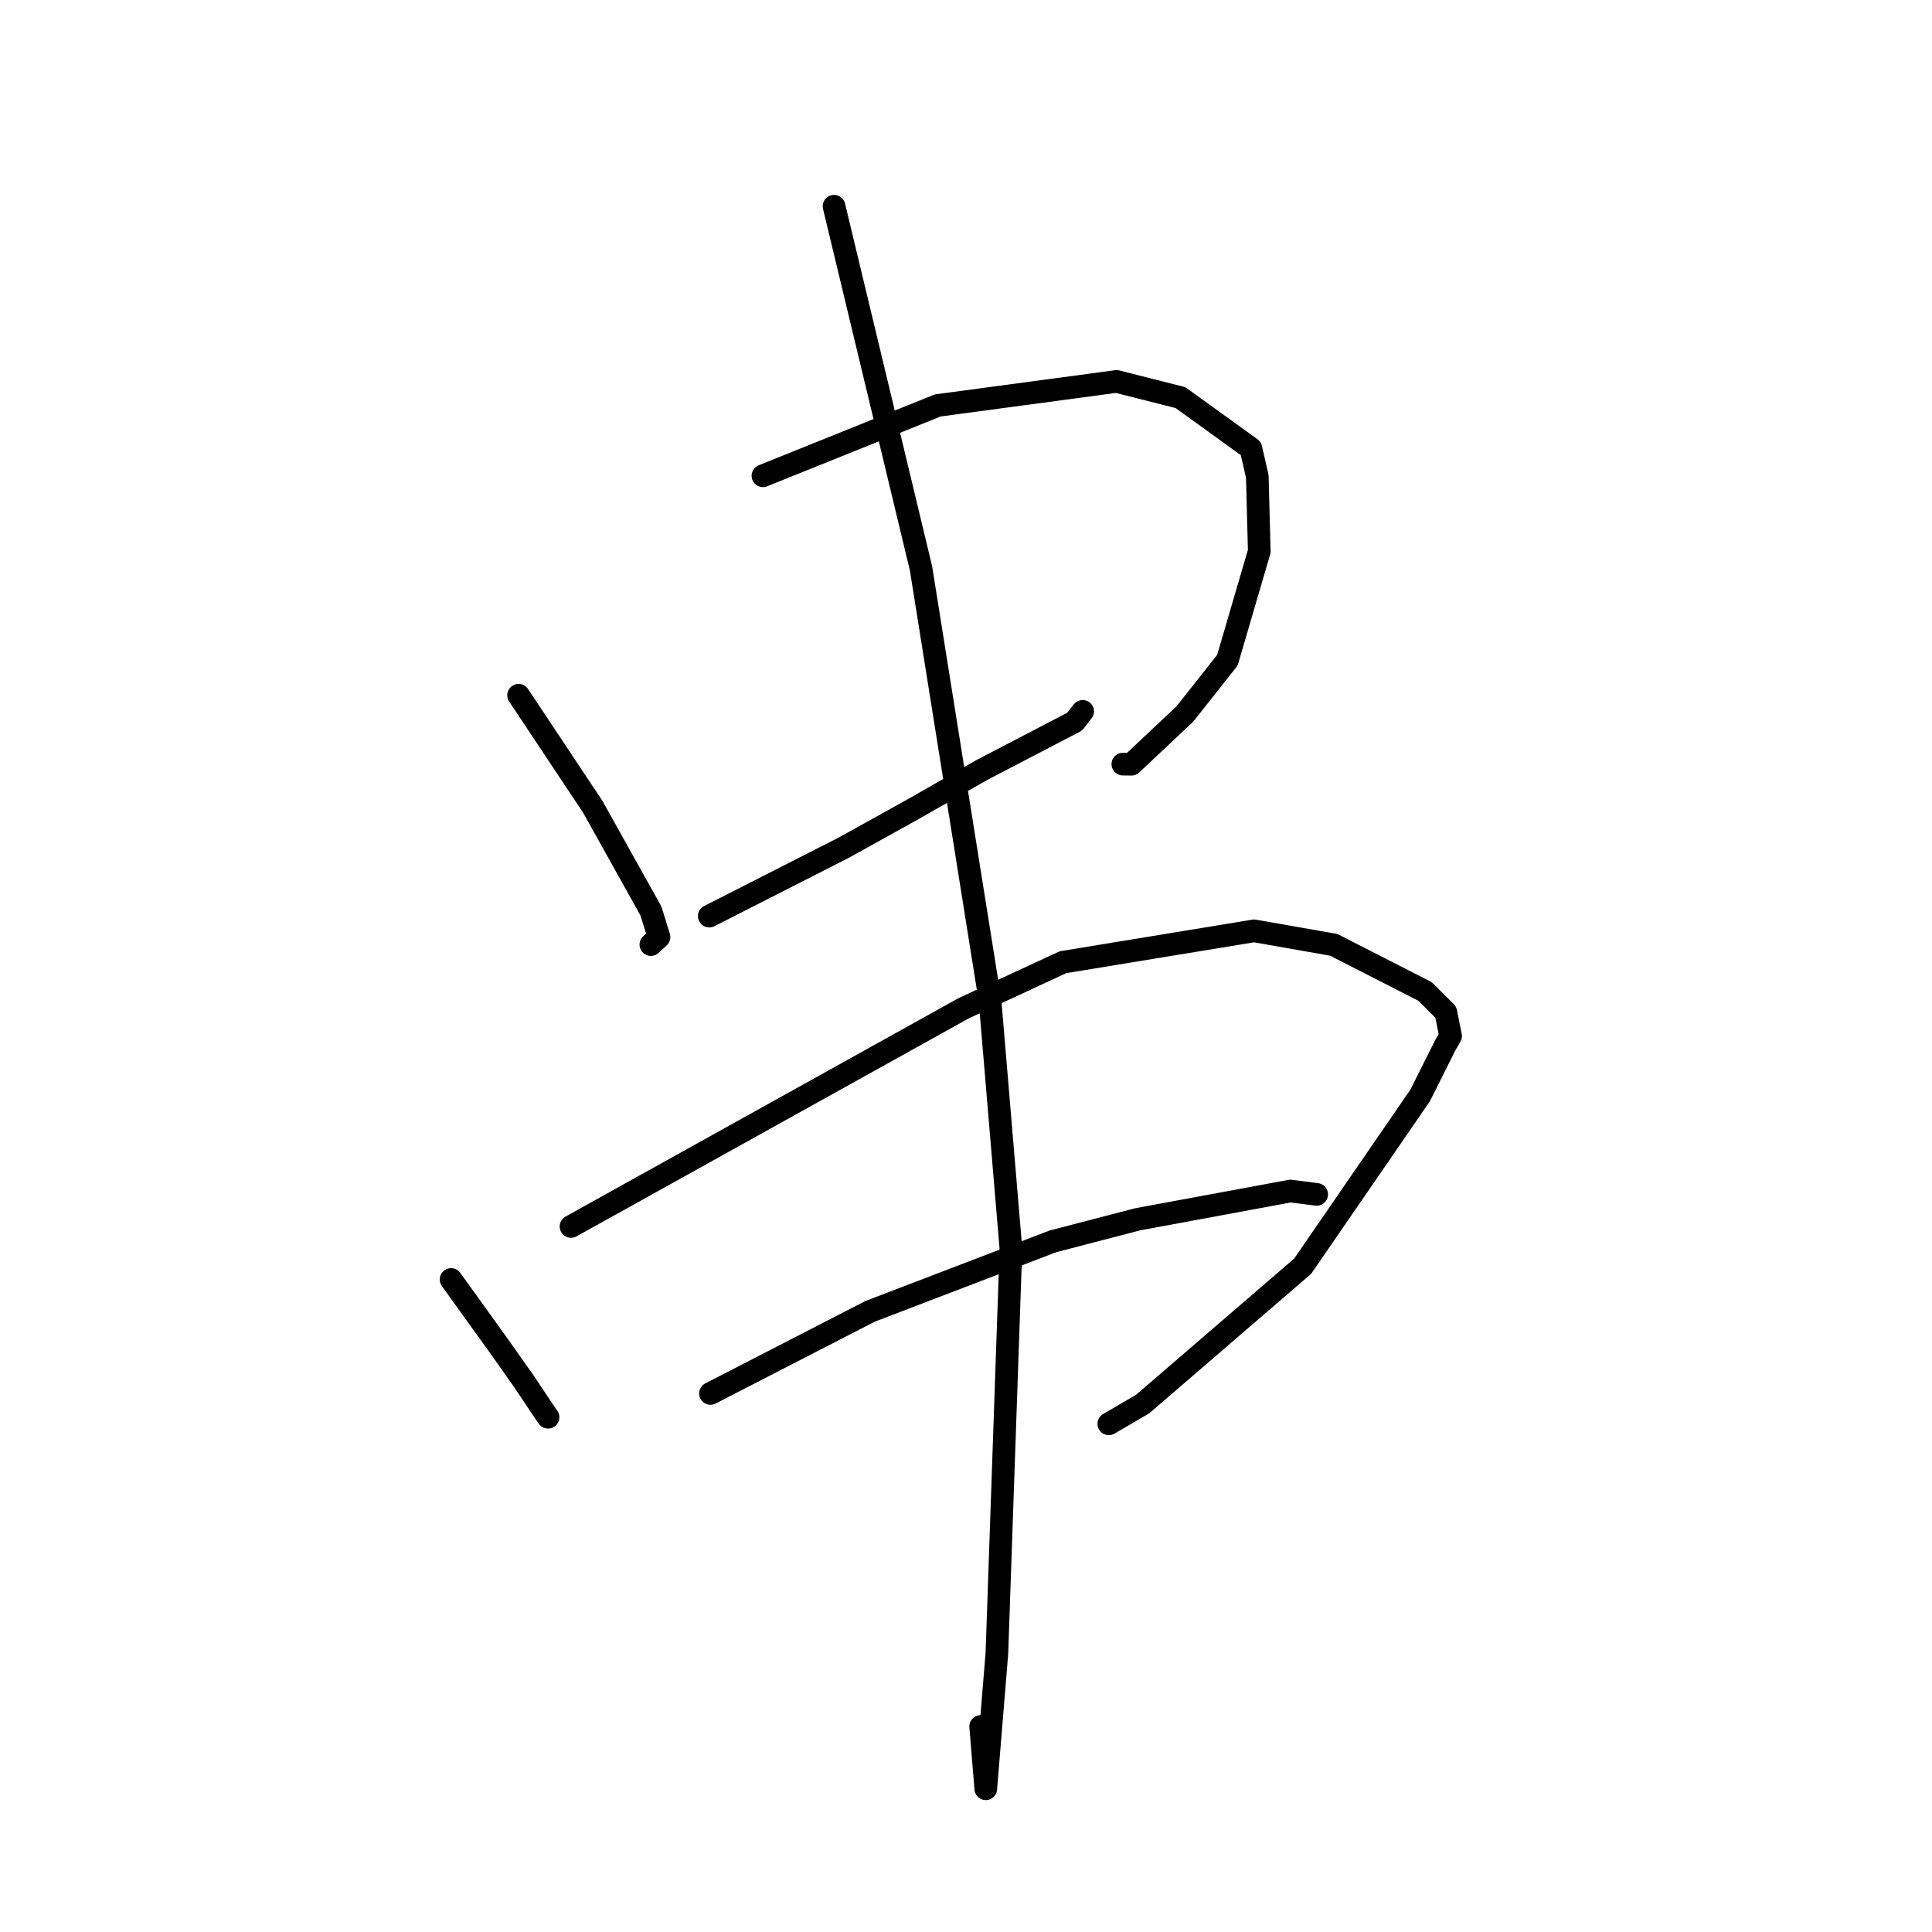 <?xml version="1.0" standalone="no"?>
    <svg width="256" height="256" xmlns="http://www.w3.org/2000/svg" version="1.1">
    <polyline stroke="black" stroke-width="3" stroke-linecap="round" fill="transparent" stroke-linejoin="round" points="68.714 92.122 73.628 99.51 78.542 106.898 86.253 120.713 87.324 124.171 86.477 124.949 86.243 125.165 " />
        <polyline stroke="black" stroke-width="3" stroke-linecap="round" fill="transparent" stroke-linejoin="round" points="101.092 63.045 112.672 58.384 124.253 53.724 147.945 50.542 156.414 52.685 165.744 59.418 166.599 63.124 166.86 73.055 162.635 87.483 156.994 94.617 149.921 101.263 148.784 101.25 " />
        <polyline stroke="black" stroke-width="3" stroke-linecap="round" fill="transparent" stroke-linejoin="round" points="93.98 121.39 102.901 116.851 111.822 112.312 121.017 107.207 130.222 101.963 142.396 95.624 143.396 94.342 143.459 94.26 " />
        <polyline stroke="black" stroke-width="3" stroke-linecap="round" fill="transparent" stroke-linejoin="round" points="59.771 169.536 63.076 174.13 66.38 178.724 69.475 183.114 72.016 186.921 72.62 187.792 " />
        <polyline stroke="black" stroke-width="3" stroke-linecap="round" fill="transparent" stroke-linejoin="round" points="75.663 162.514 101.674 148.058 127.685 133.602 140.845 127.499 166.169 123.341 176.728 125.196 188.823 131.373 191.576 134.116 192.211 137.277 191.531 138.455 188.174 145.154 172.616 167.771 151.416 186.038 146.922 188.665 " />
        <polyline stroke="black" stroke-width="3" stroke-linecap="round" fill="transparent" stroke-linejoin="round" points="94.141 184.641 104.717 179.2 115.292 173.759 139.509 164.488 150.742 161.564 170.981 157.818 174.439 158.259 174.469 158.263 " />
        <polyline stroke="black" stroke-width="3" stroke-linecap="round" fill="transparent" stroke-linejoin="round" points="110.515 27.326 116.278 51.323 122.04 75.321 131.188 132.613 133.952 165.467 132.092 219.099 130.62 237.021 129.942 228.769 " />
        </svg>